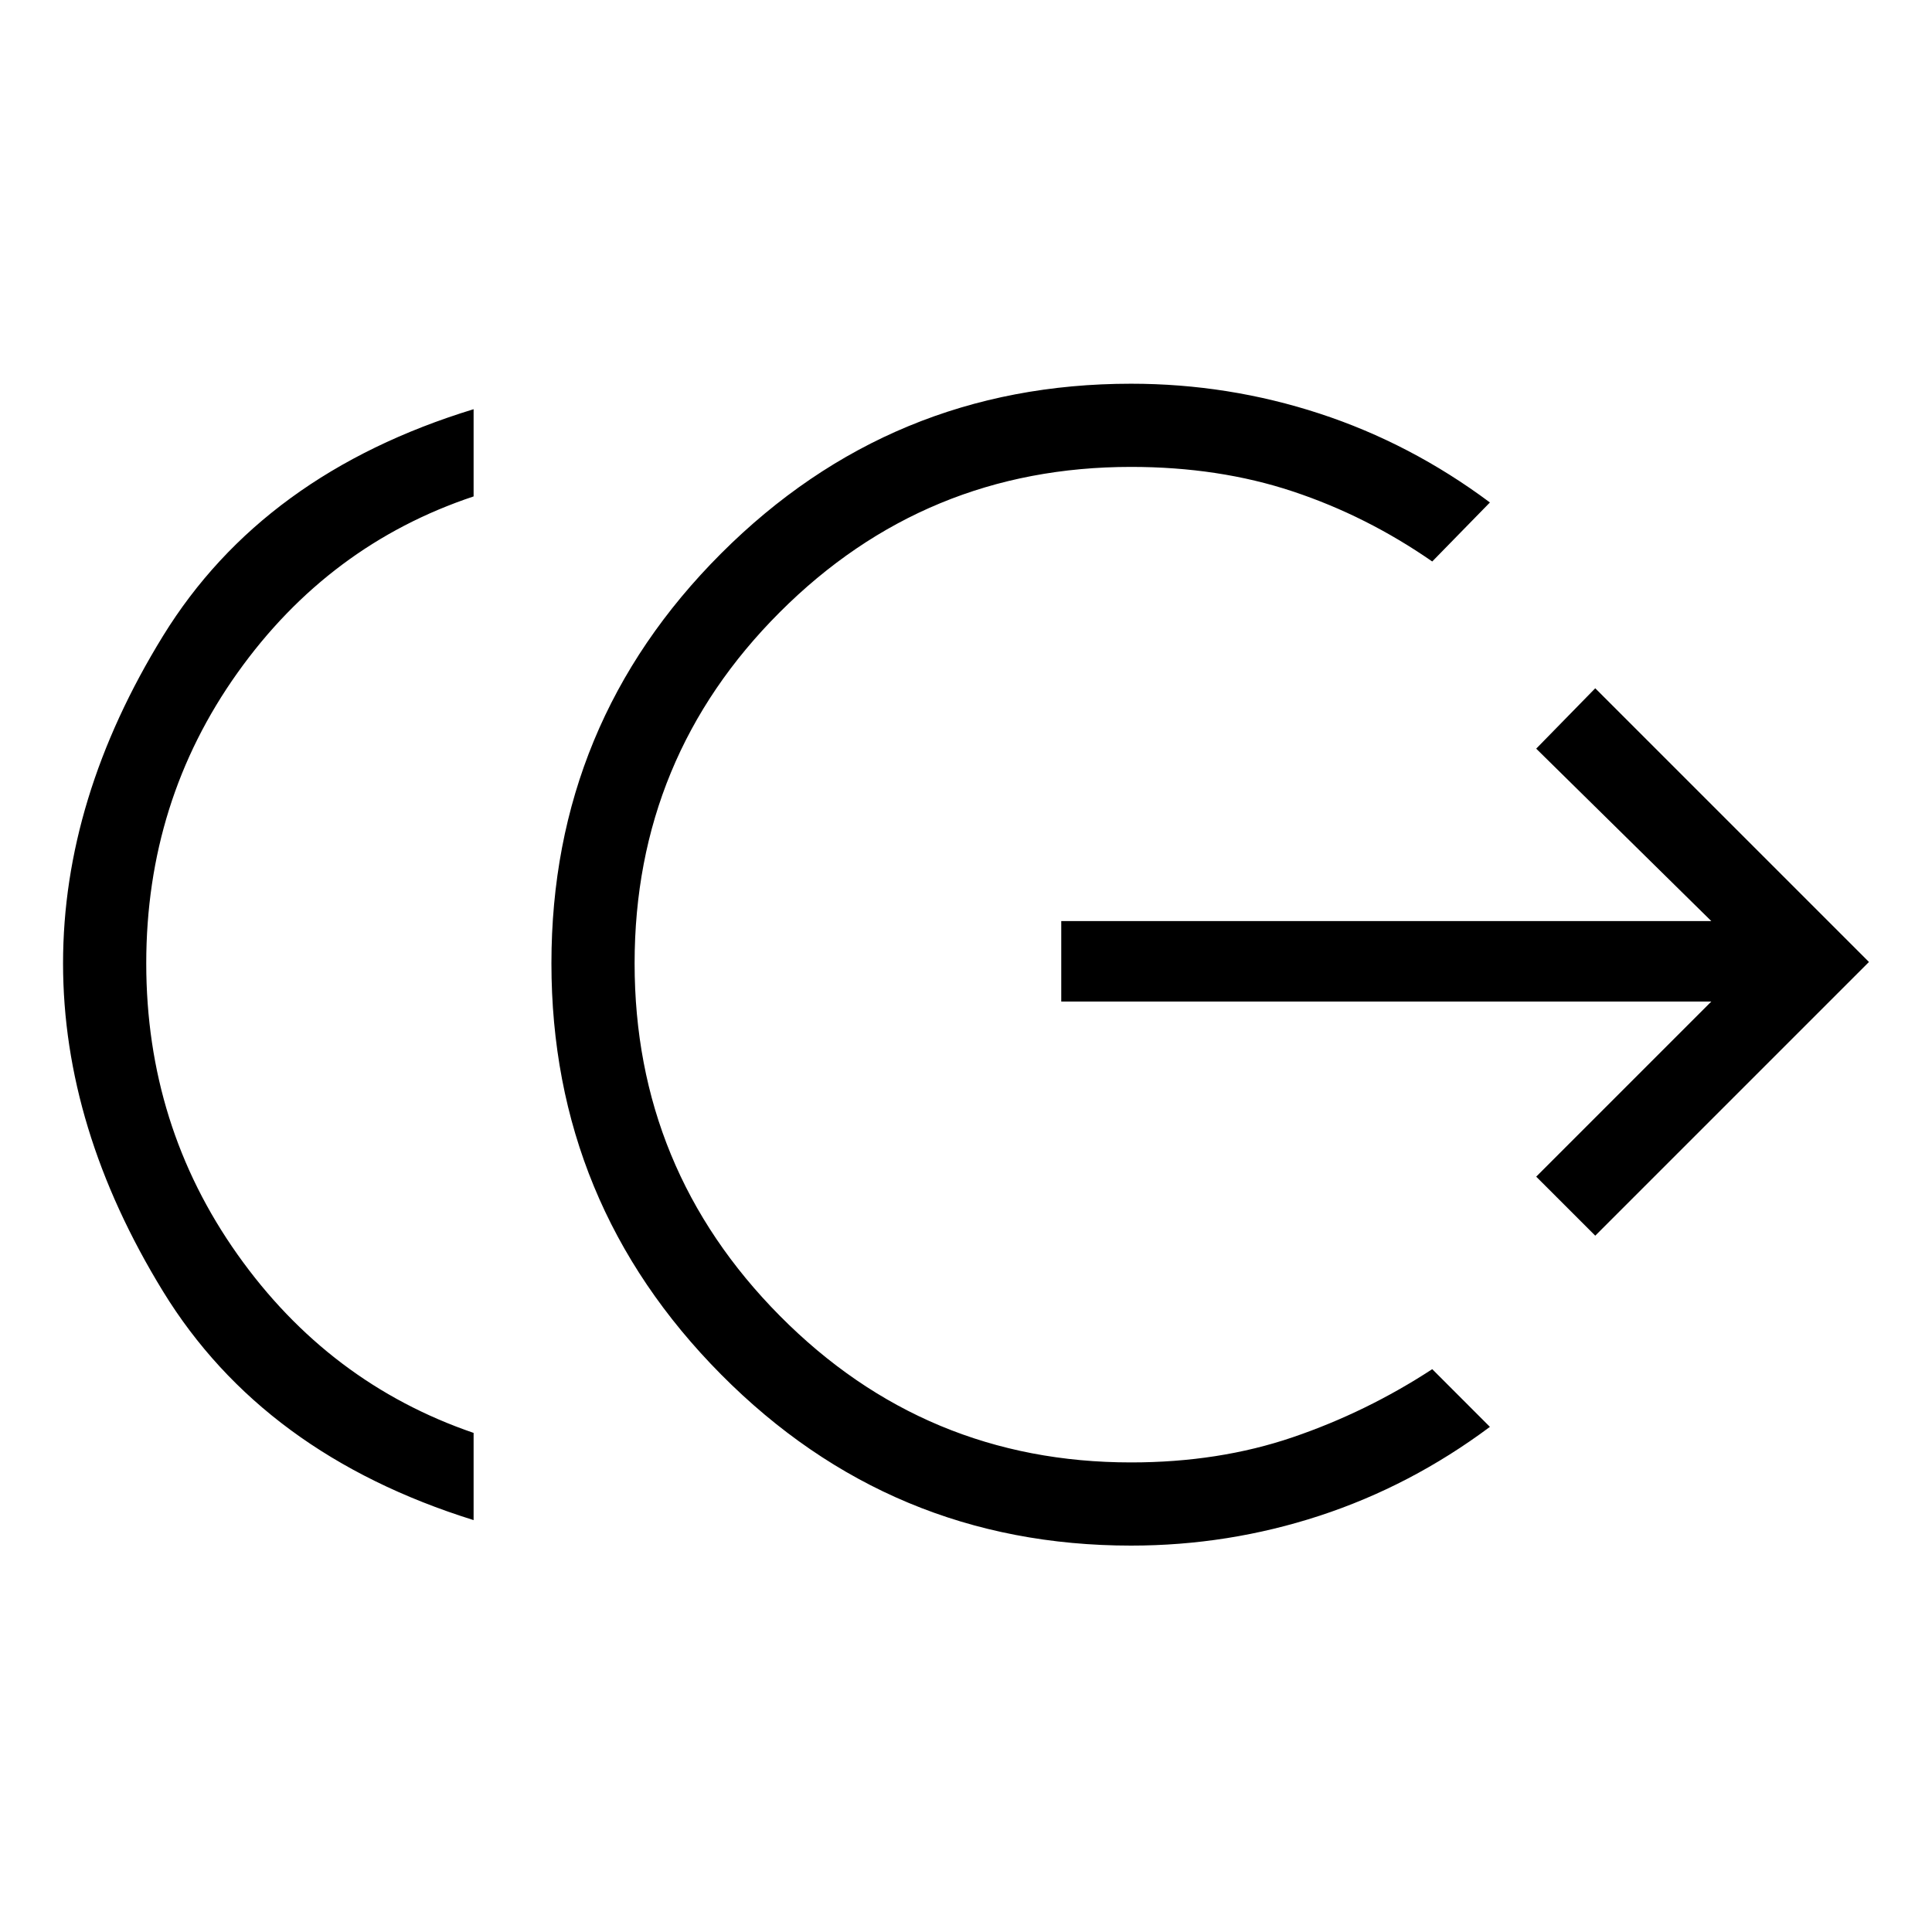 <svg xmlns="http://www.w3.org/2000/svg" height="40" viewBox="0 -960 960 960" width="40"><path d="M235.33-204.67Q130.67-237.33 81-318.33q-49.67-81-49.67-163T81-644q49.67-80.67 154.33-112.67v43.34q-72 24-117.33 87.66Q72.67-562 72.67-481.33q0 80.66 45.33 144.66T235.33-248v43.33ZM562-192q-119.33 0-203.67-85Q274-362 274-481.33q0-119.34 84.33-203.67 84.34-84.33 203.67-84.33 48.33 0 93.67 14.83 45.33 14.83 84.66 44.17L711.67-681q-32.67-22.67-69.34-34.83Q605.67-728 562-728q-102.33 0-174.5 72.17-72.17 72.16-72.17 174.5 0 102.33 72.17 175.16 72.17 72.84 174.5 72.84 43.67 0 80.33-12.5 36.67-12.5 69.34-33.84L740.33-251q-39.33 29.33-84.66 44.17Q610.33-192 562-192Zm230.67-154-29.34-29.33 87-87h-323v-40h323l-87-85.67 29.34-30 136 136-136 136Z"/></svg>